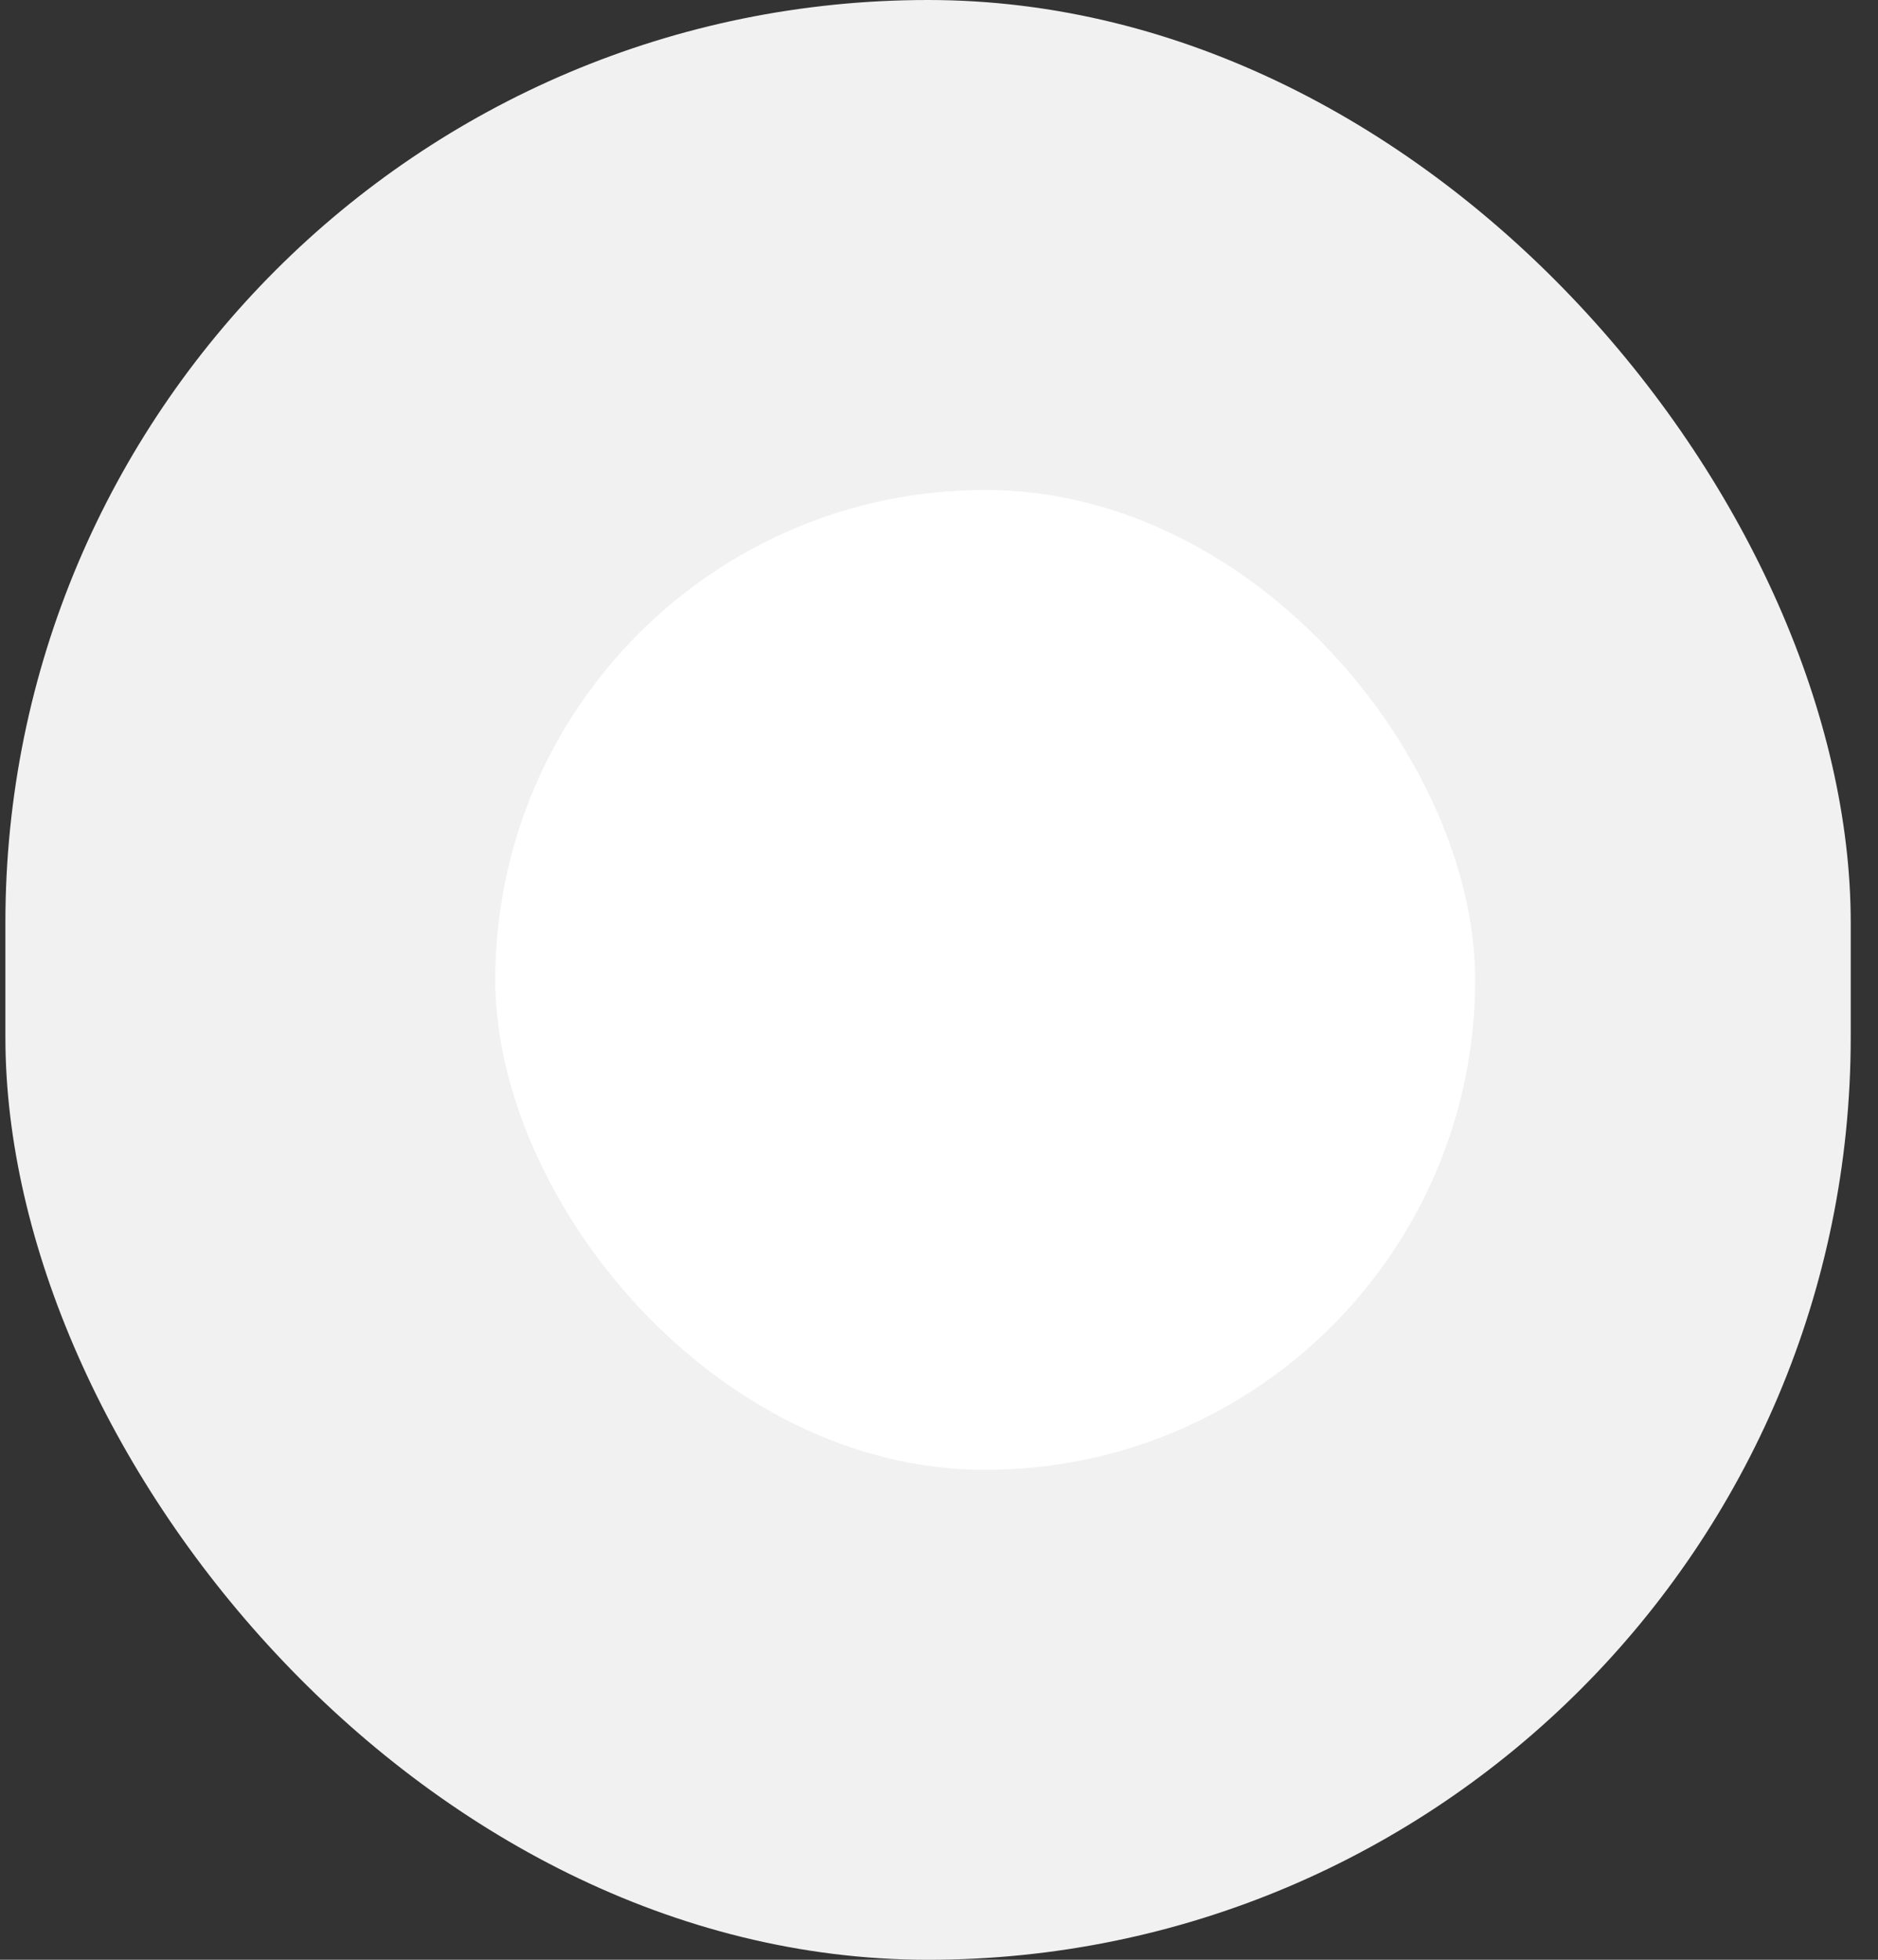 <svg width="23" height="24" viewBox="0 0 23 24" fill="none" xmlns="http://www.w3.org/2000/svg">
<rect x="0" y="0" width="23" height="24" fill="#333333" stroke="none"/>
<rect x="0.066" width="22.6" height="24" rx="11.3" fill="#F1F1F1"/>
<rect x="6.066" y="6" width="12" height="12" rx="6" fill="white"/>
</svg>
